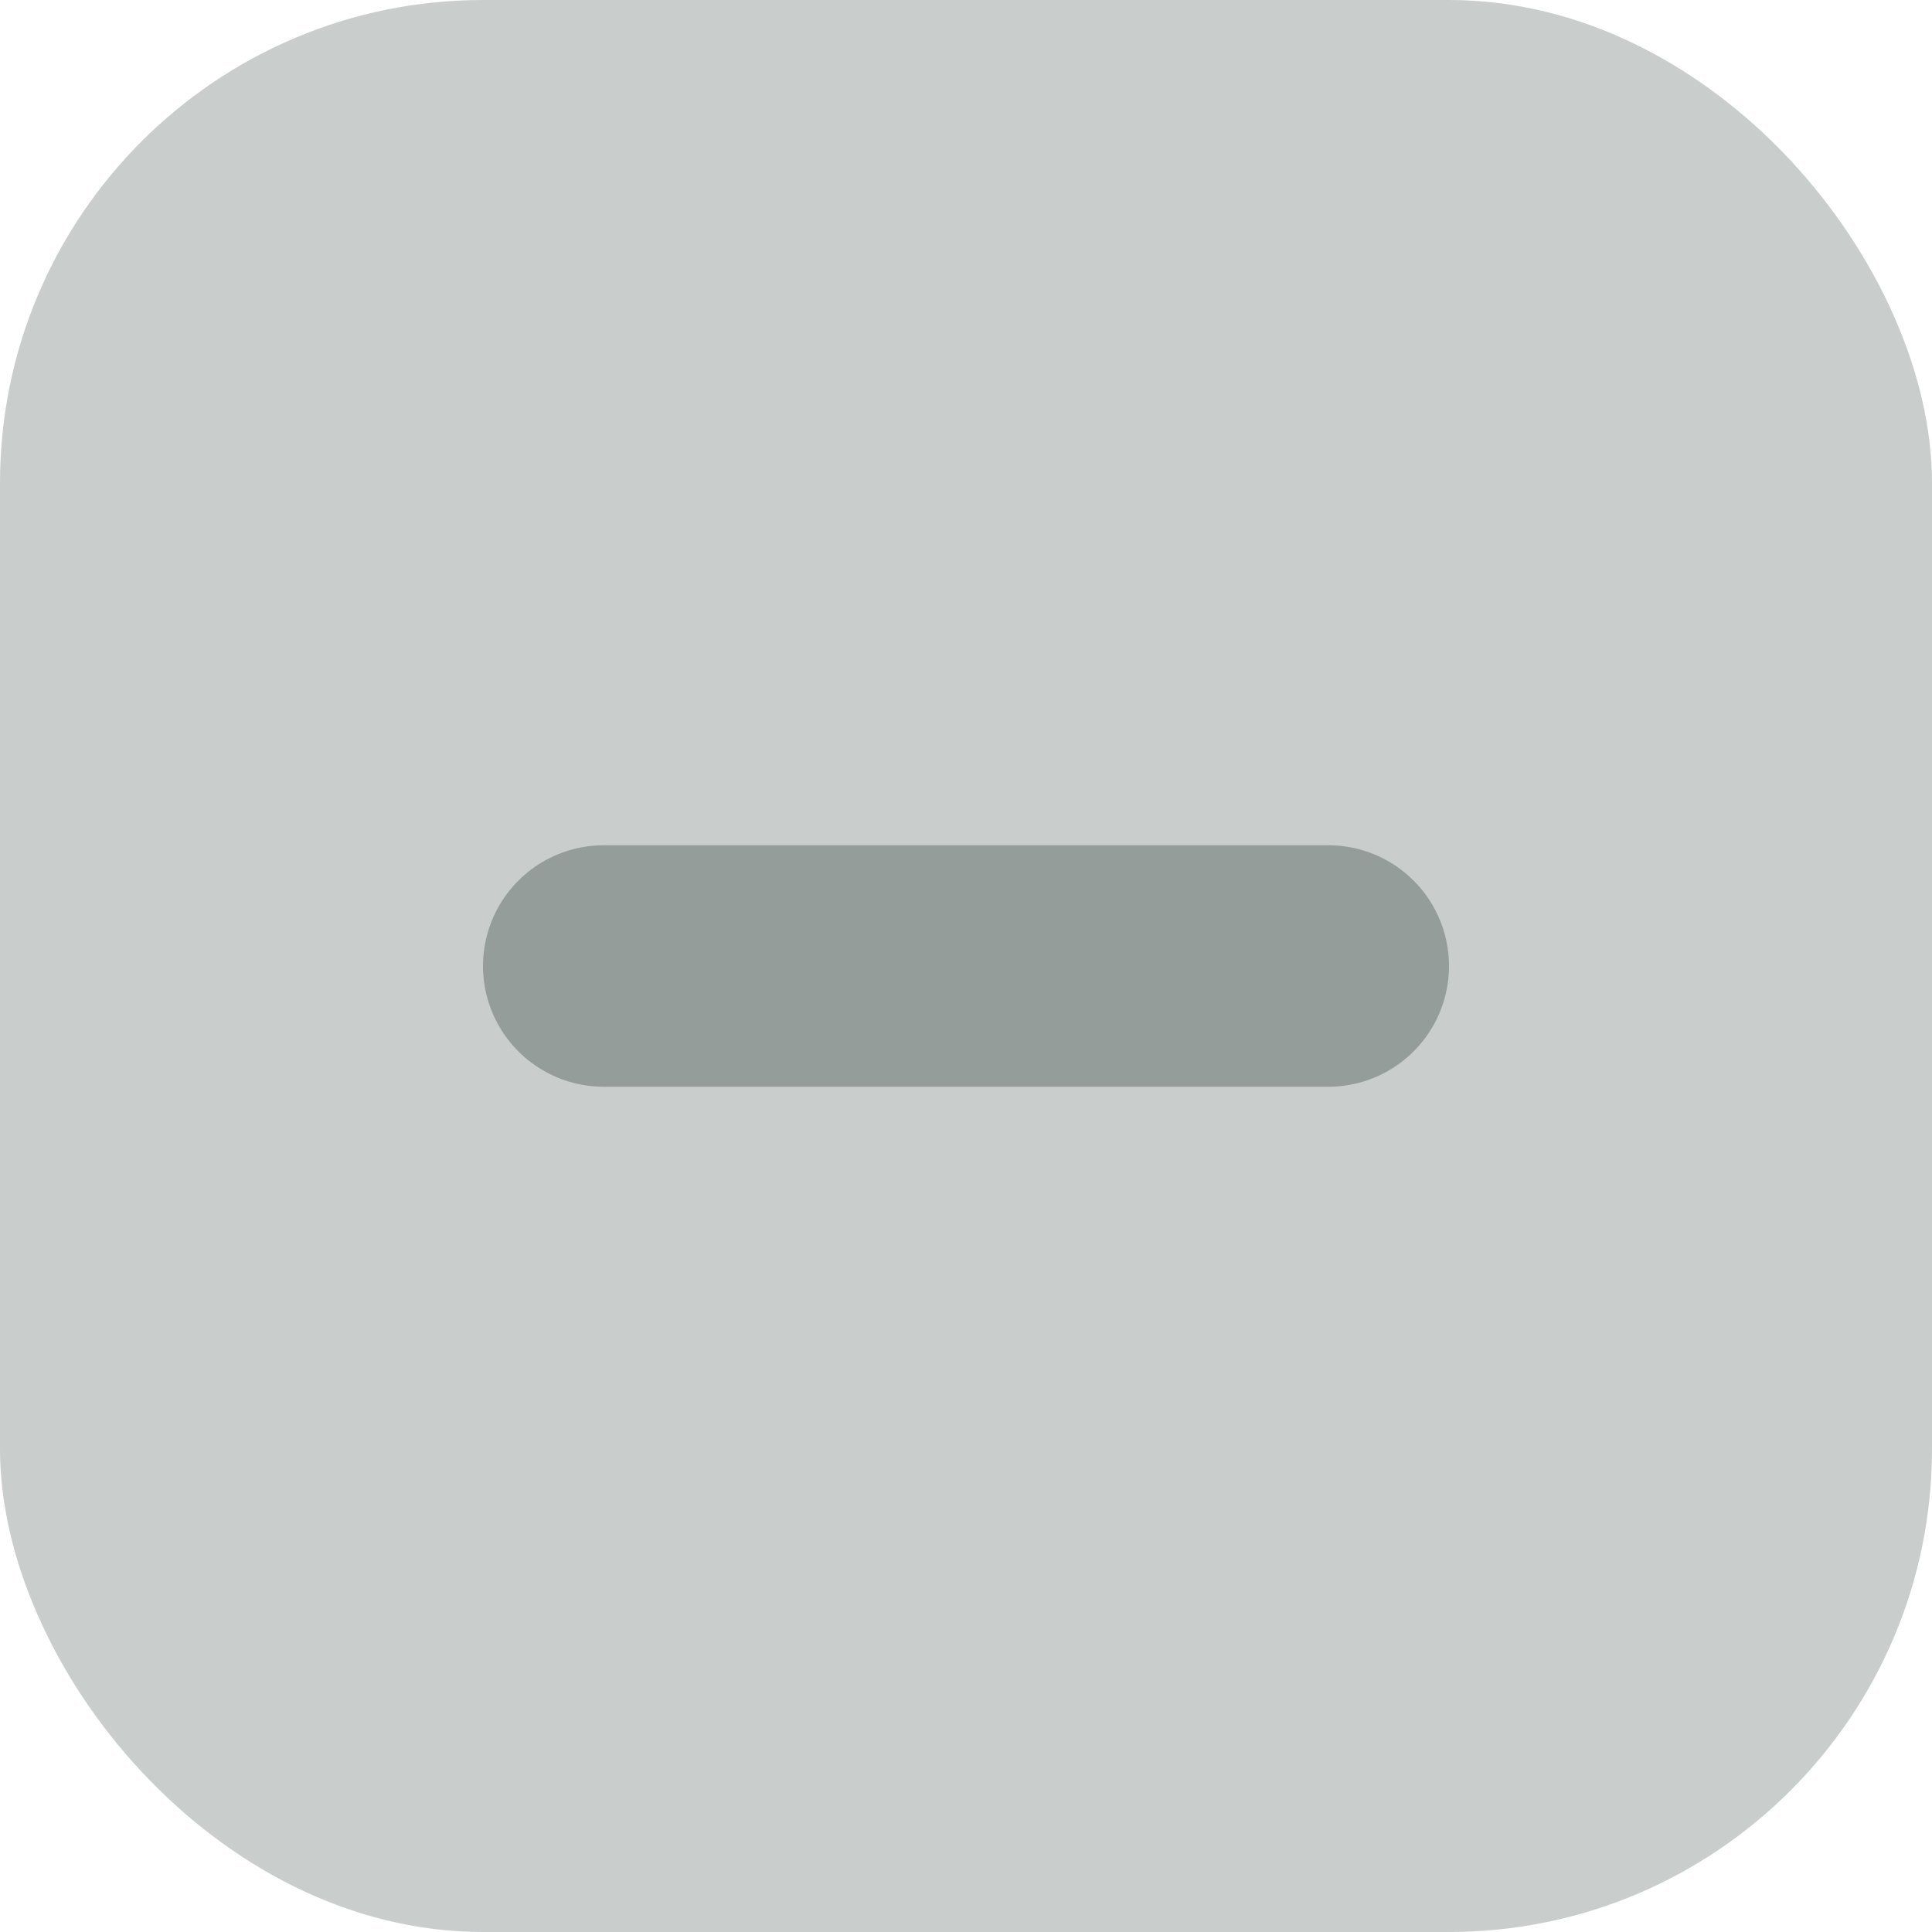 <svg width="16" height="16" viewBox="0 0 16 16" fill="none" xmlns="http://www.w3.org/2000/svg">
<rect opacity="0.5" x="16" y="16" width="16" height="16" rx="4" transform="rotate(-180 16 16)" fill="#959D9B"/>
<path d="M11 8L5 8" stroke="#959D9B" stroke-width="2" stroke-linecap="round" stroke-linejoin="round"/>
</svg>
